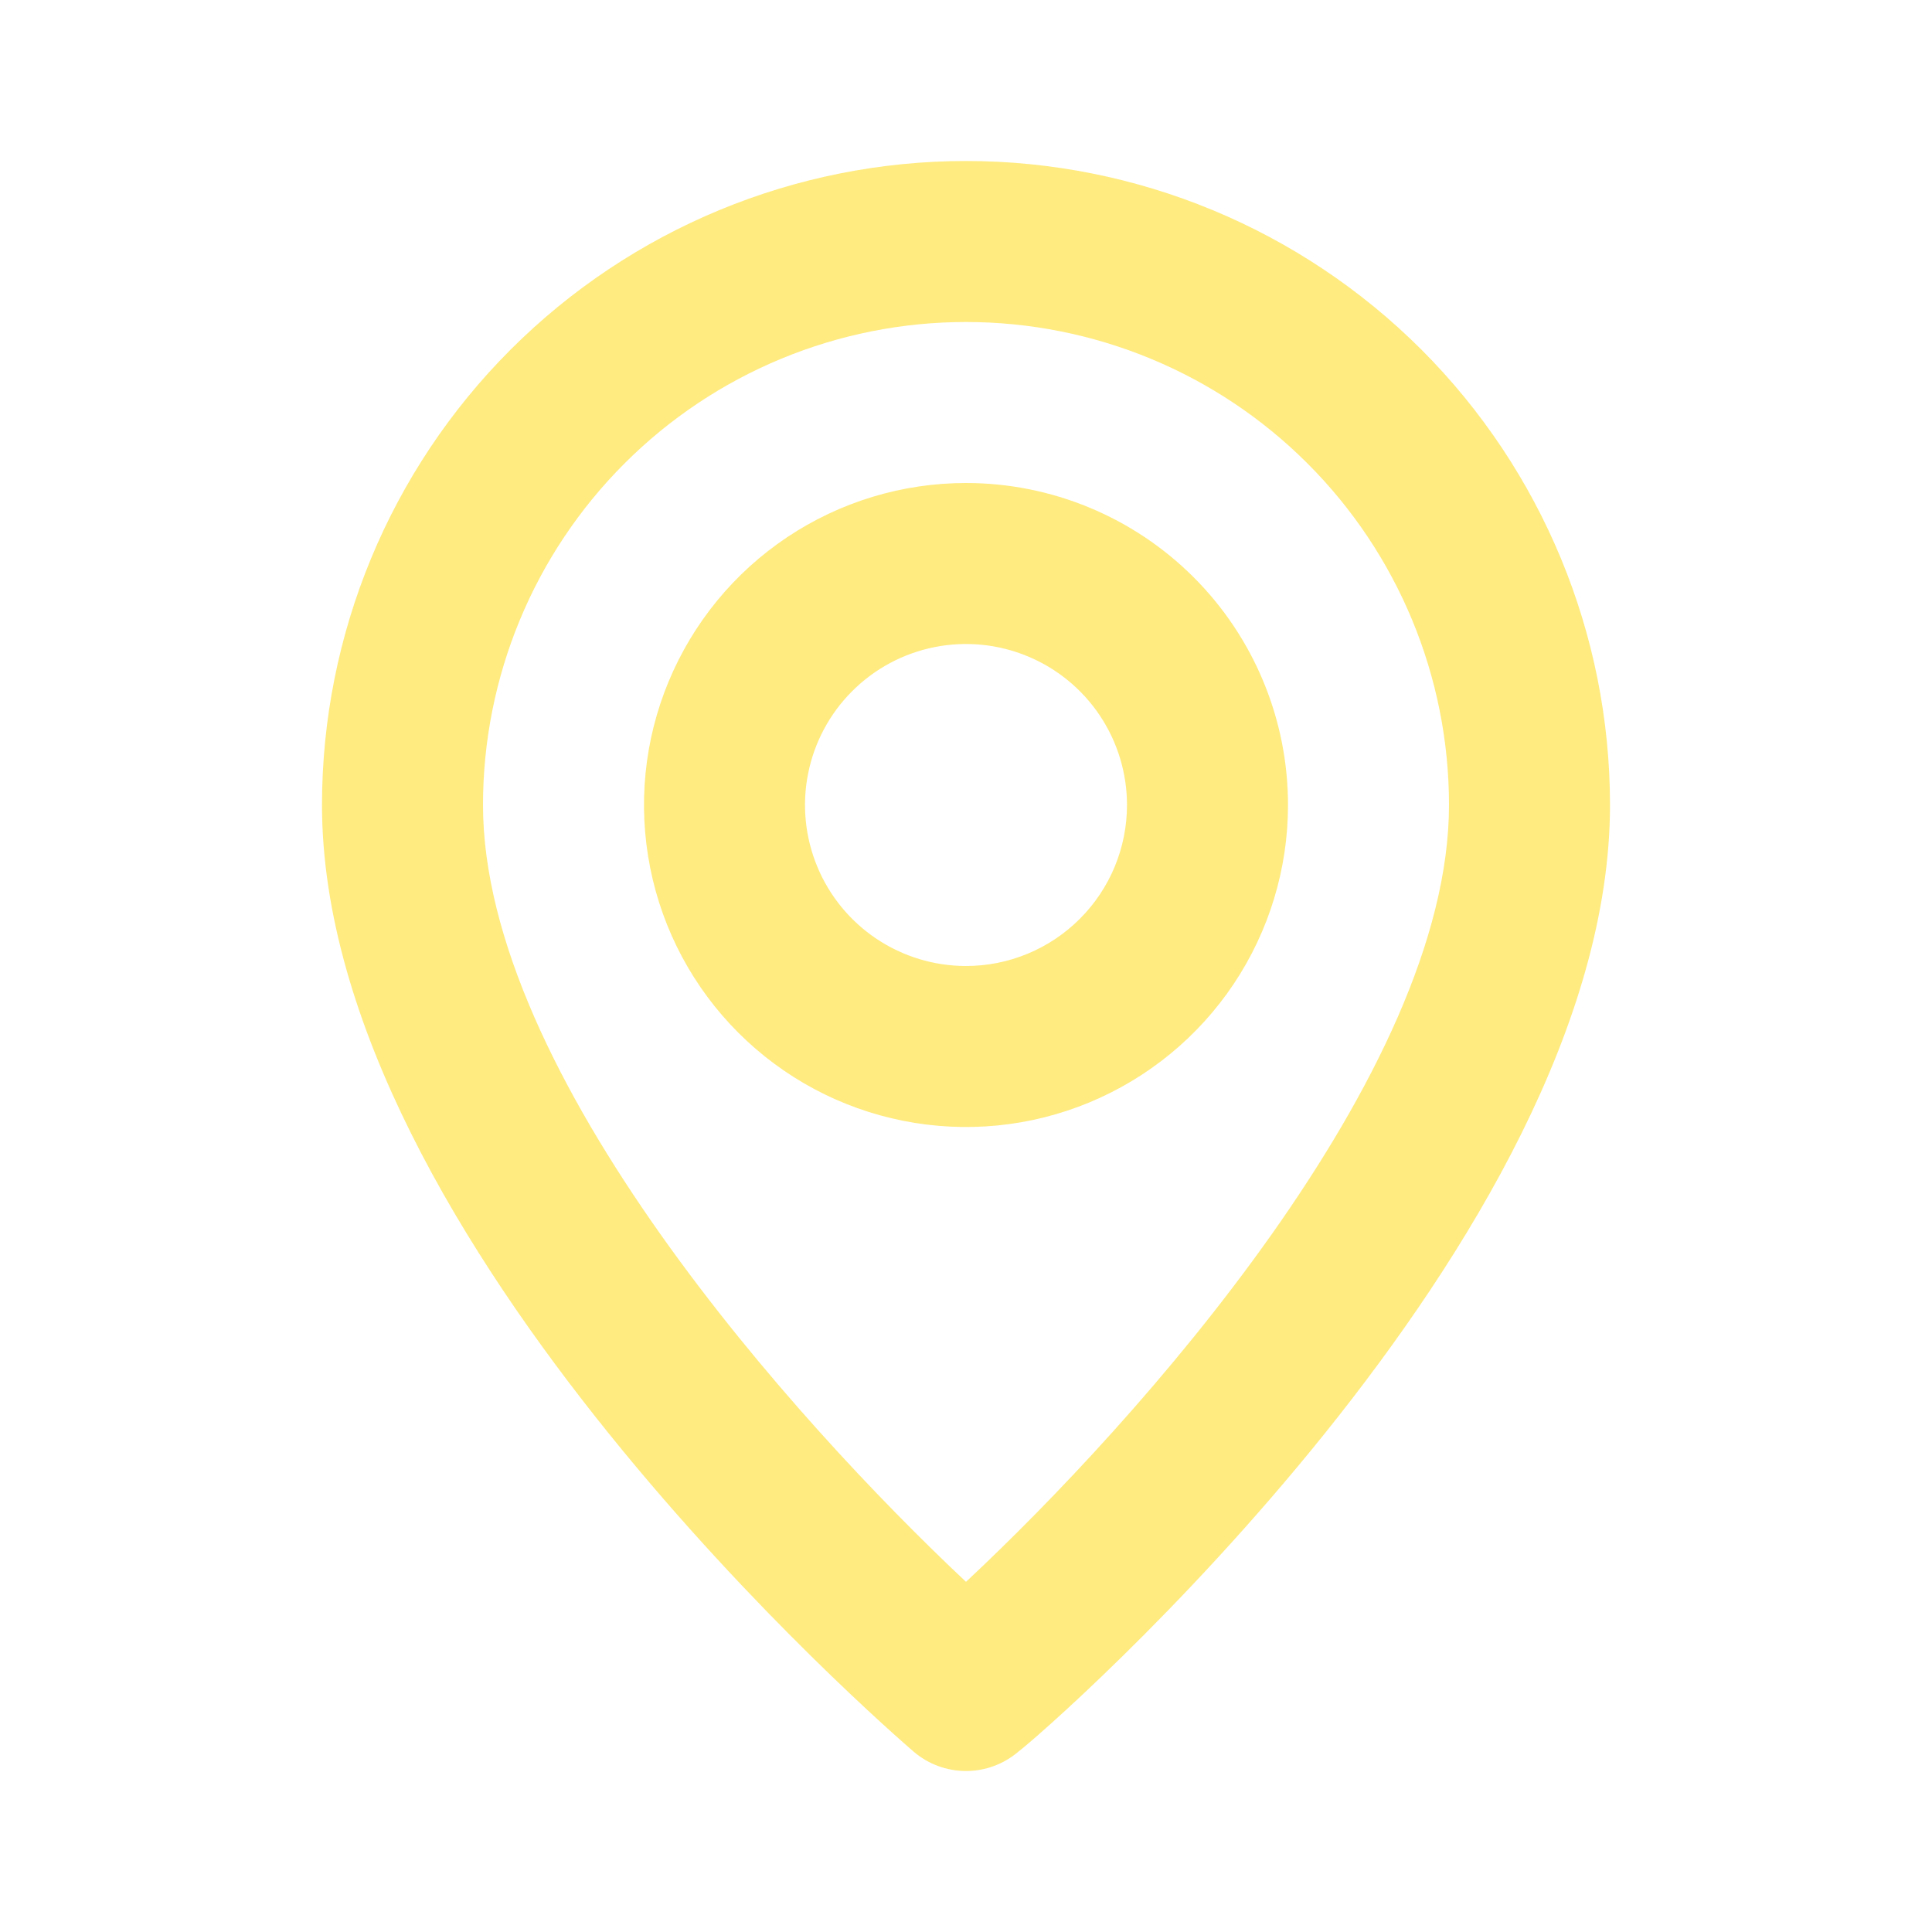 <svg width="48" height="48" viewBox="0 0 48 48" fill="none" xmlns="http://www.w3.org/2000/svg">
<path d="M24 4C19.756 4 15.687 5.686 12.686 8.686C9.686 11.687 8 15.757 8 20C8 30.8 22.1 43 22.7 43.52C23.062 43.83 23.523 44 24 44C24.477 44 24.938 43.83 25.3 43.52C26 43 40 30.8 40 20C40 15.757 38.314 11.687 35.314 8.686C32.313 5.686 28.244 4 24 4ZM24 39.3C19.74 35.3 12 26.68 12 20C12 16.817 13.264 13.765 15.515 11.515C17.765 9.264 20.817 8 24 8C27.183 8 30.235 9.264 32.485 11.515C34.736 13.765 36 16.817 36 20C36 26.68 28.26 35.32 24 39.3ZM24 12C22.418 12 20.871 12.469 19.555 13.348C18.24 14.227 17.215 15.477 16.609 16.939C16.003 18.4 15.845 20.009 16.154 21.561C16.462 23.113 17.224 24.538 18.343 25.657C19.462 26.776 20.887 27.538 22.439 27.846C23.991 28.155 25.6 27.997 27.061 27.391C28.523 26.785 29.773 25.76 30.652 24.445C31.531 23.129 32 21.582 32 20C32 17.878 31.157 15.843 29.657 14.343C28.157 12.843 26.122 12 24 12ZM24 24C23.209 24 22.436 23.765 21.778 23.326C21.12 22.886 20.607 22.262 20.305 21.531C20.002 20.8 19.922 19.996 20.077 19.22C20.231 18.444 20.612 17.731 21.172 17.172C21.731 16.612 22.444 16.231 23.22 16.077C23.996 15.922 24.8 16.002 25.531 16.305C26.262 16.607 26.886 17.12 27.326 17.778C27.765 18.436 28 19.209 28 20C28 21.061 27.579 22.078 26.828 22.828C26.078 23.579 25.061 24 24 24Z" fill="#FFEB80"/>
</svg>
